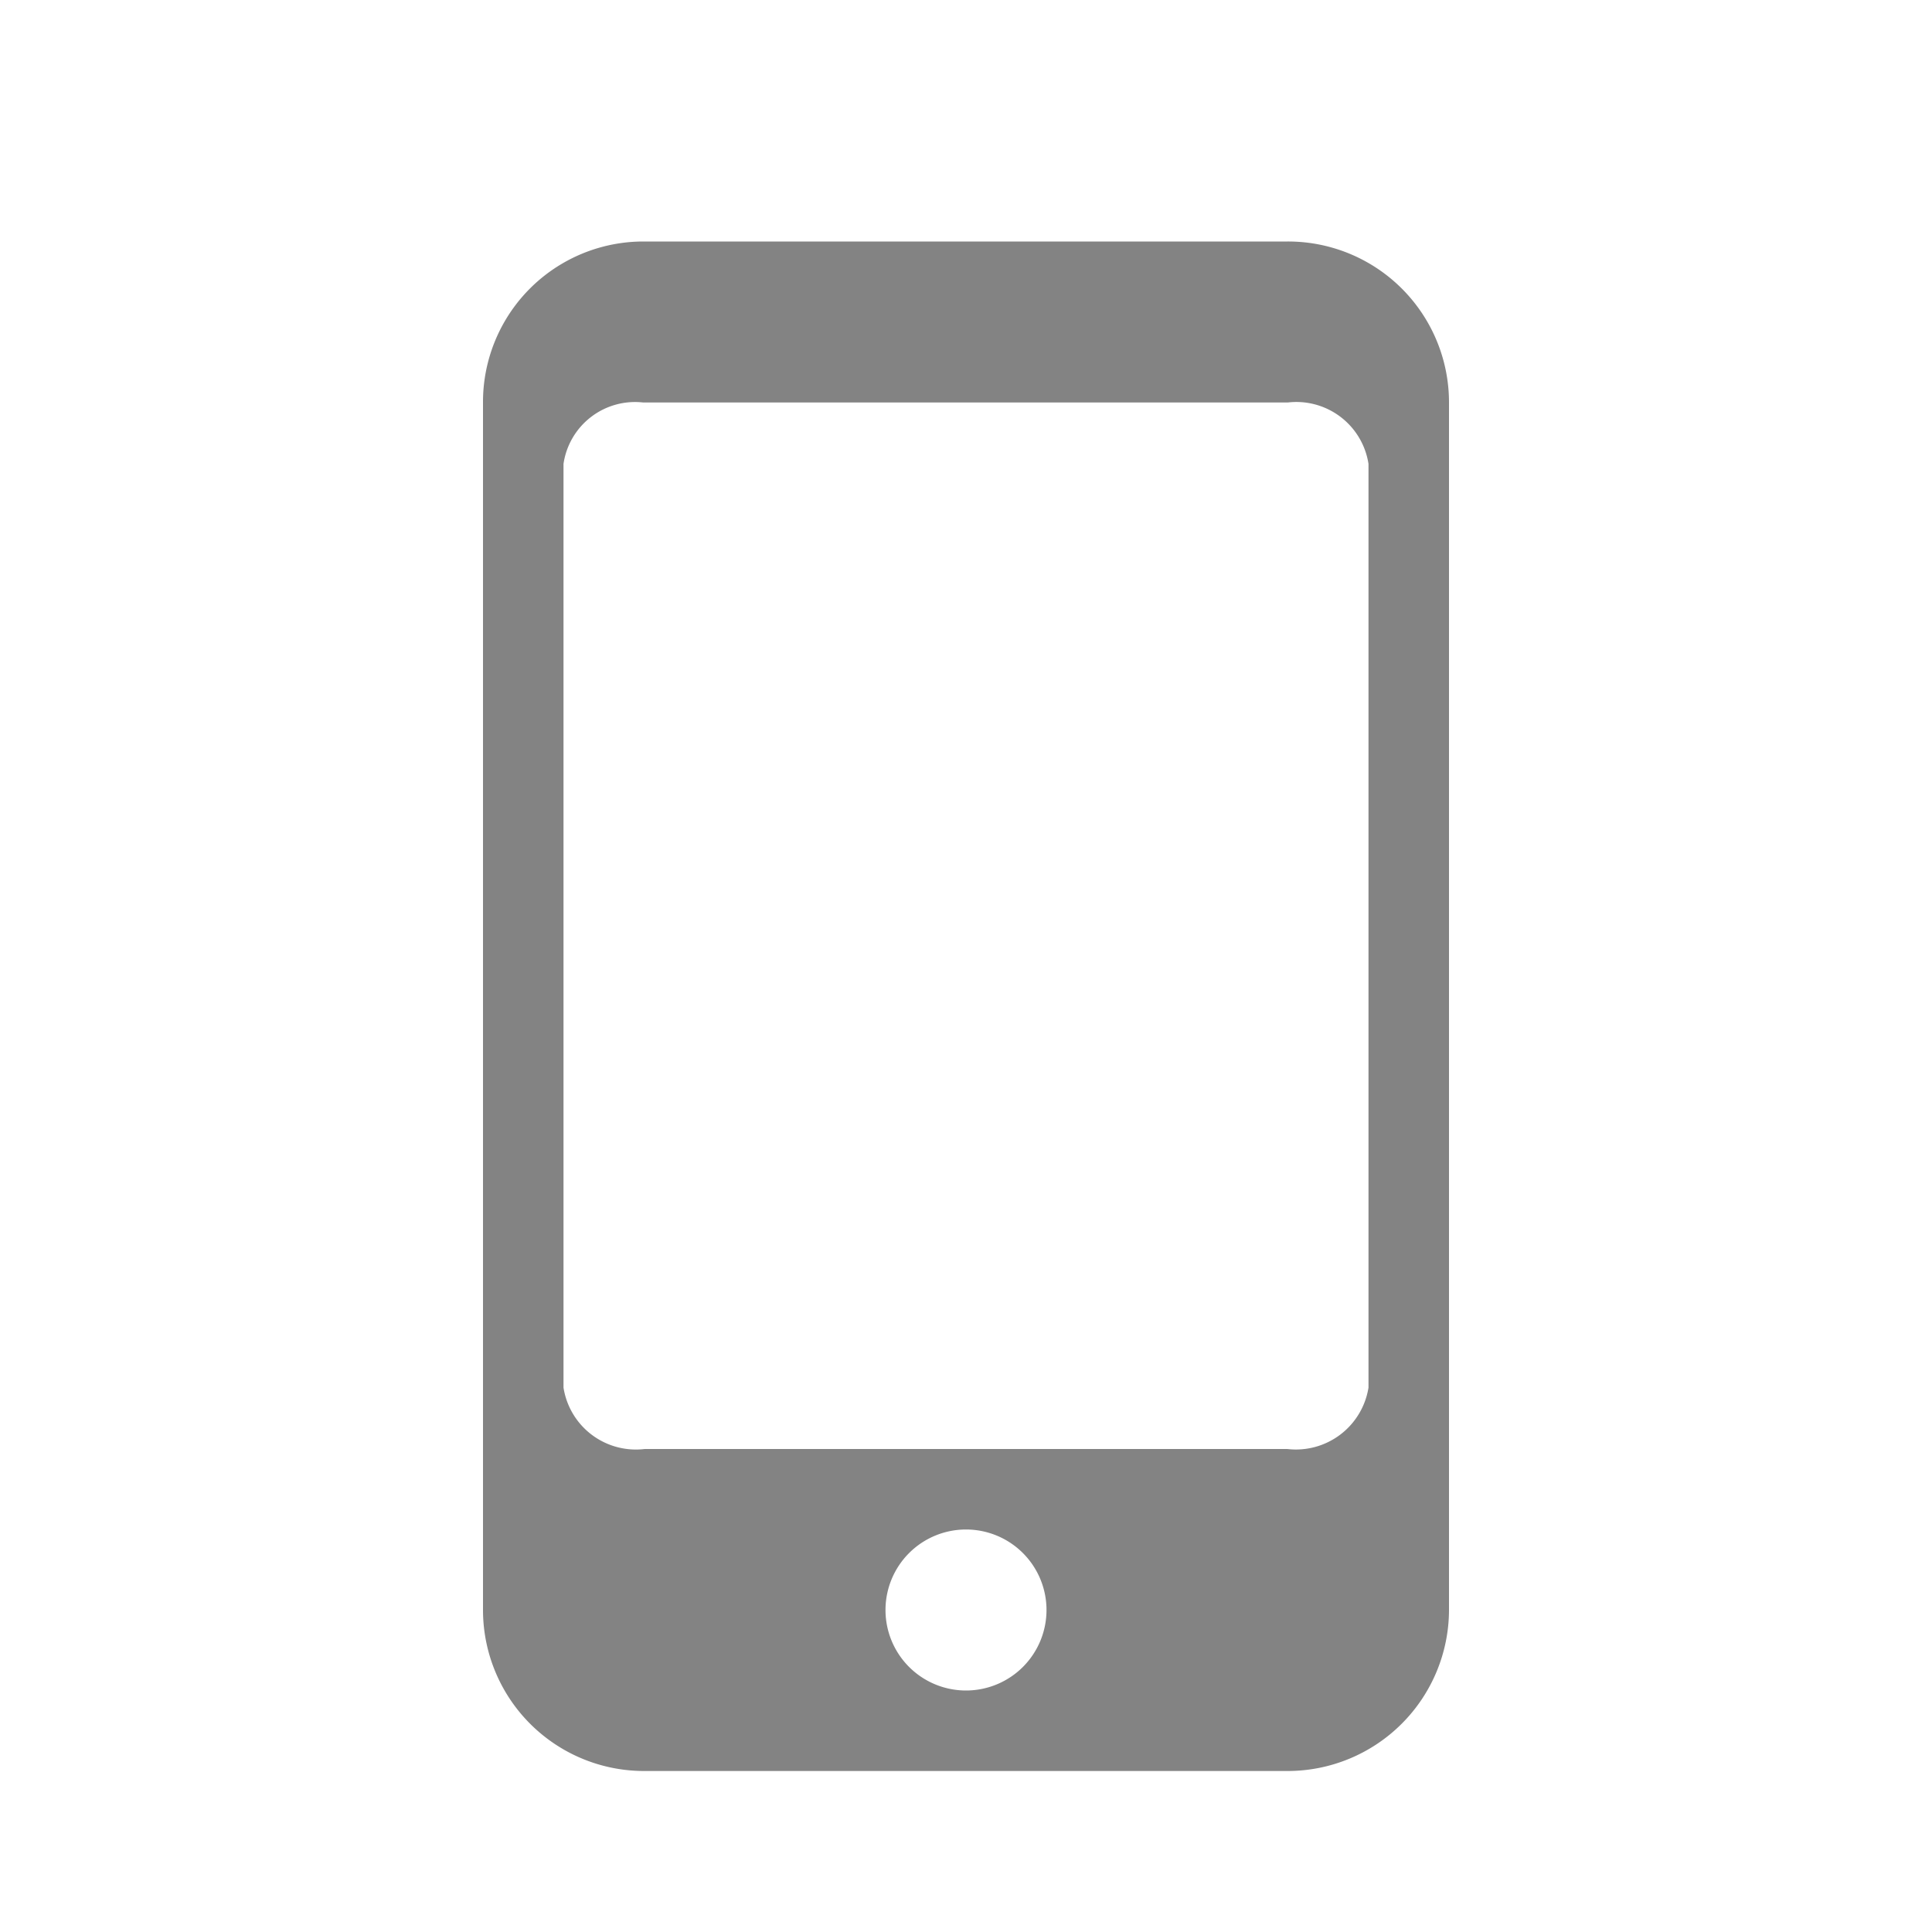 <svg xmlns="http://www.w3.org/2000/svg" width="24" height="24" data-name="Layer 1" viewBox="0 0 24 24">
  <g data-name="ic apps">
    <path fill="none" d="M0 0h24v24H0z"/>
    <path fill="#838383" d="M15.996 3H7.991A1.993 1.993 0 0 0 6 4.997v15.005A2.001 2.001 0 0 0 8.009 22h7.983A2.005 2.005 0 0 0 18 20.003V4.997A1.999 1.999 0 0 0 15.996 3zM12 21a1 1 0 1 1 1-1 1 1 0 0 1-1 1zm5-3.763A.913.913 0 0 1 15.991 18H8.009A.91.91 0 0 1 7 17.237V5.763A.898.898 0 0 1 7.991 5h8.005A.907.907 0 0 1 17 5.763v11.474z"/>
  </g>
</svg>
